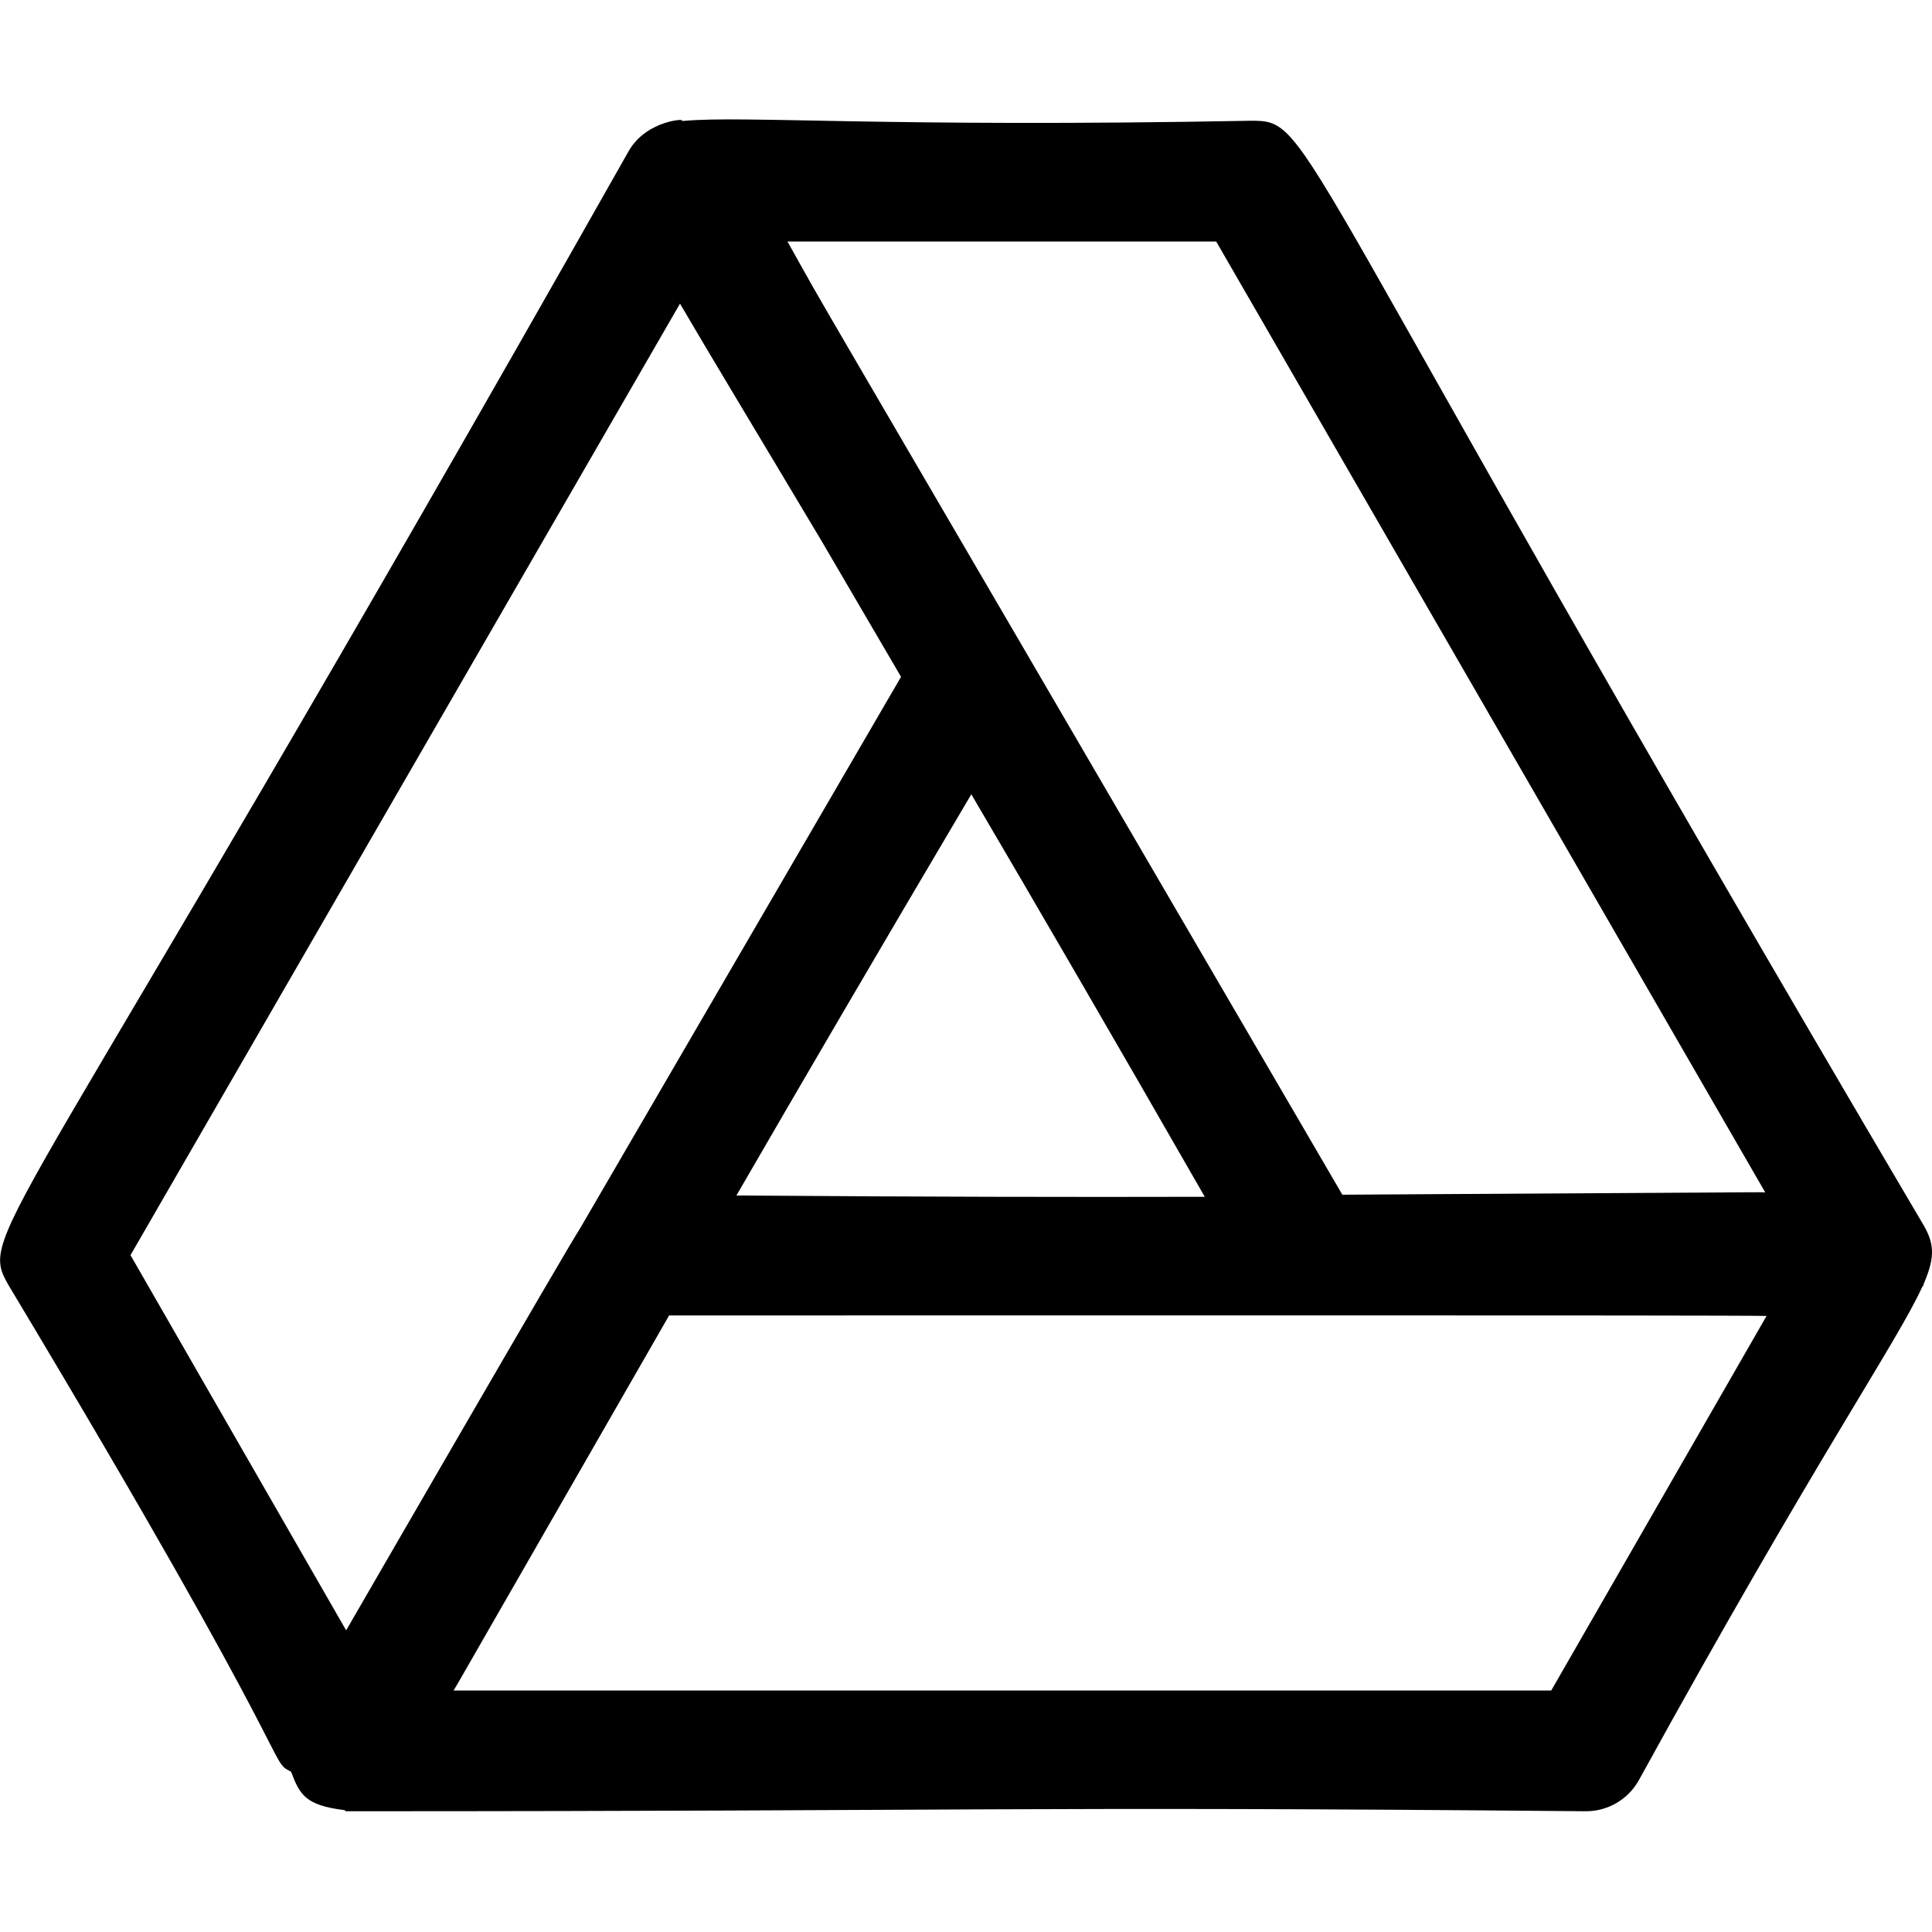 <svg id="regular" enable-background="new 0 0 24 24" height="512" viewBox="0 0 24 24" width="512" xmlns="http://www.w3.org/2000/svg"><path d="m.106 15.965c3.687 6.145 3.214 5.893 3.51 6.044.106.281.174.418.664.477.006.005.011.009.016.014 8.032 0 8.26-.064 15.407 0 .268 0 .516-.144.65-.376 2.206-4.011 3.204-5.435 3.524-6.134.005-.008.01-.015.016-.024.004-.008.003-.017.007-.025.145-.336.123-.501-.007-.726-.006-.011-.012-.02-.018-.03-8.009-13.587-7.54-13.685-8.335-13.685-4.554.086-6.283-.068-7.047.002-.012 0-.021-.002-.033-.002.102-.028-.421-.023-.65.376-.002.004-.004.008-.006.011-7.725 13.658-8.095 13.383-7.698 14.078zm19.164 5.035h-13.636c.231-.399-.901 1.576 2.678-4.659 4.217.001 13.056-.005 13.633.006zm-4.304-6.133c-1.616.004-3.535.001-5.818-.016.806-1.393 1.767-3.038 2.918-4.984.816 1.389 1.774 3.037 2.9 5zm.142-11.867 6.82 11.812c-.442.001 1.747-.014-5.253.029-7.261-12.455-6.234-10.664-6.893-11.841zm-6.661.772c.386.66.955 1.6 1.767 2.962l.979 1.674-3.992 6.86c-.122.176-2.83 4.862-2.901 4.985l-2.679-4.661z"/></svg>